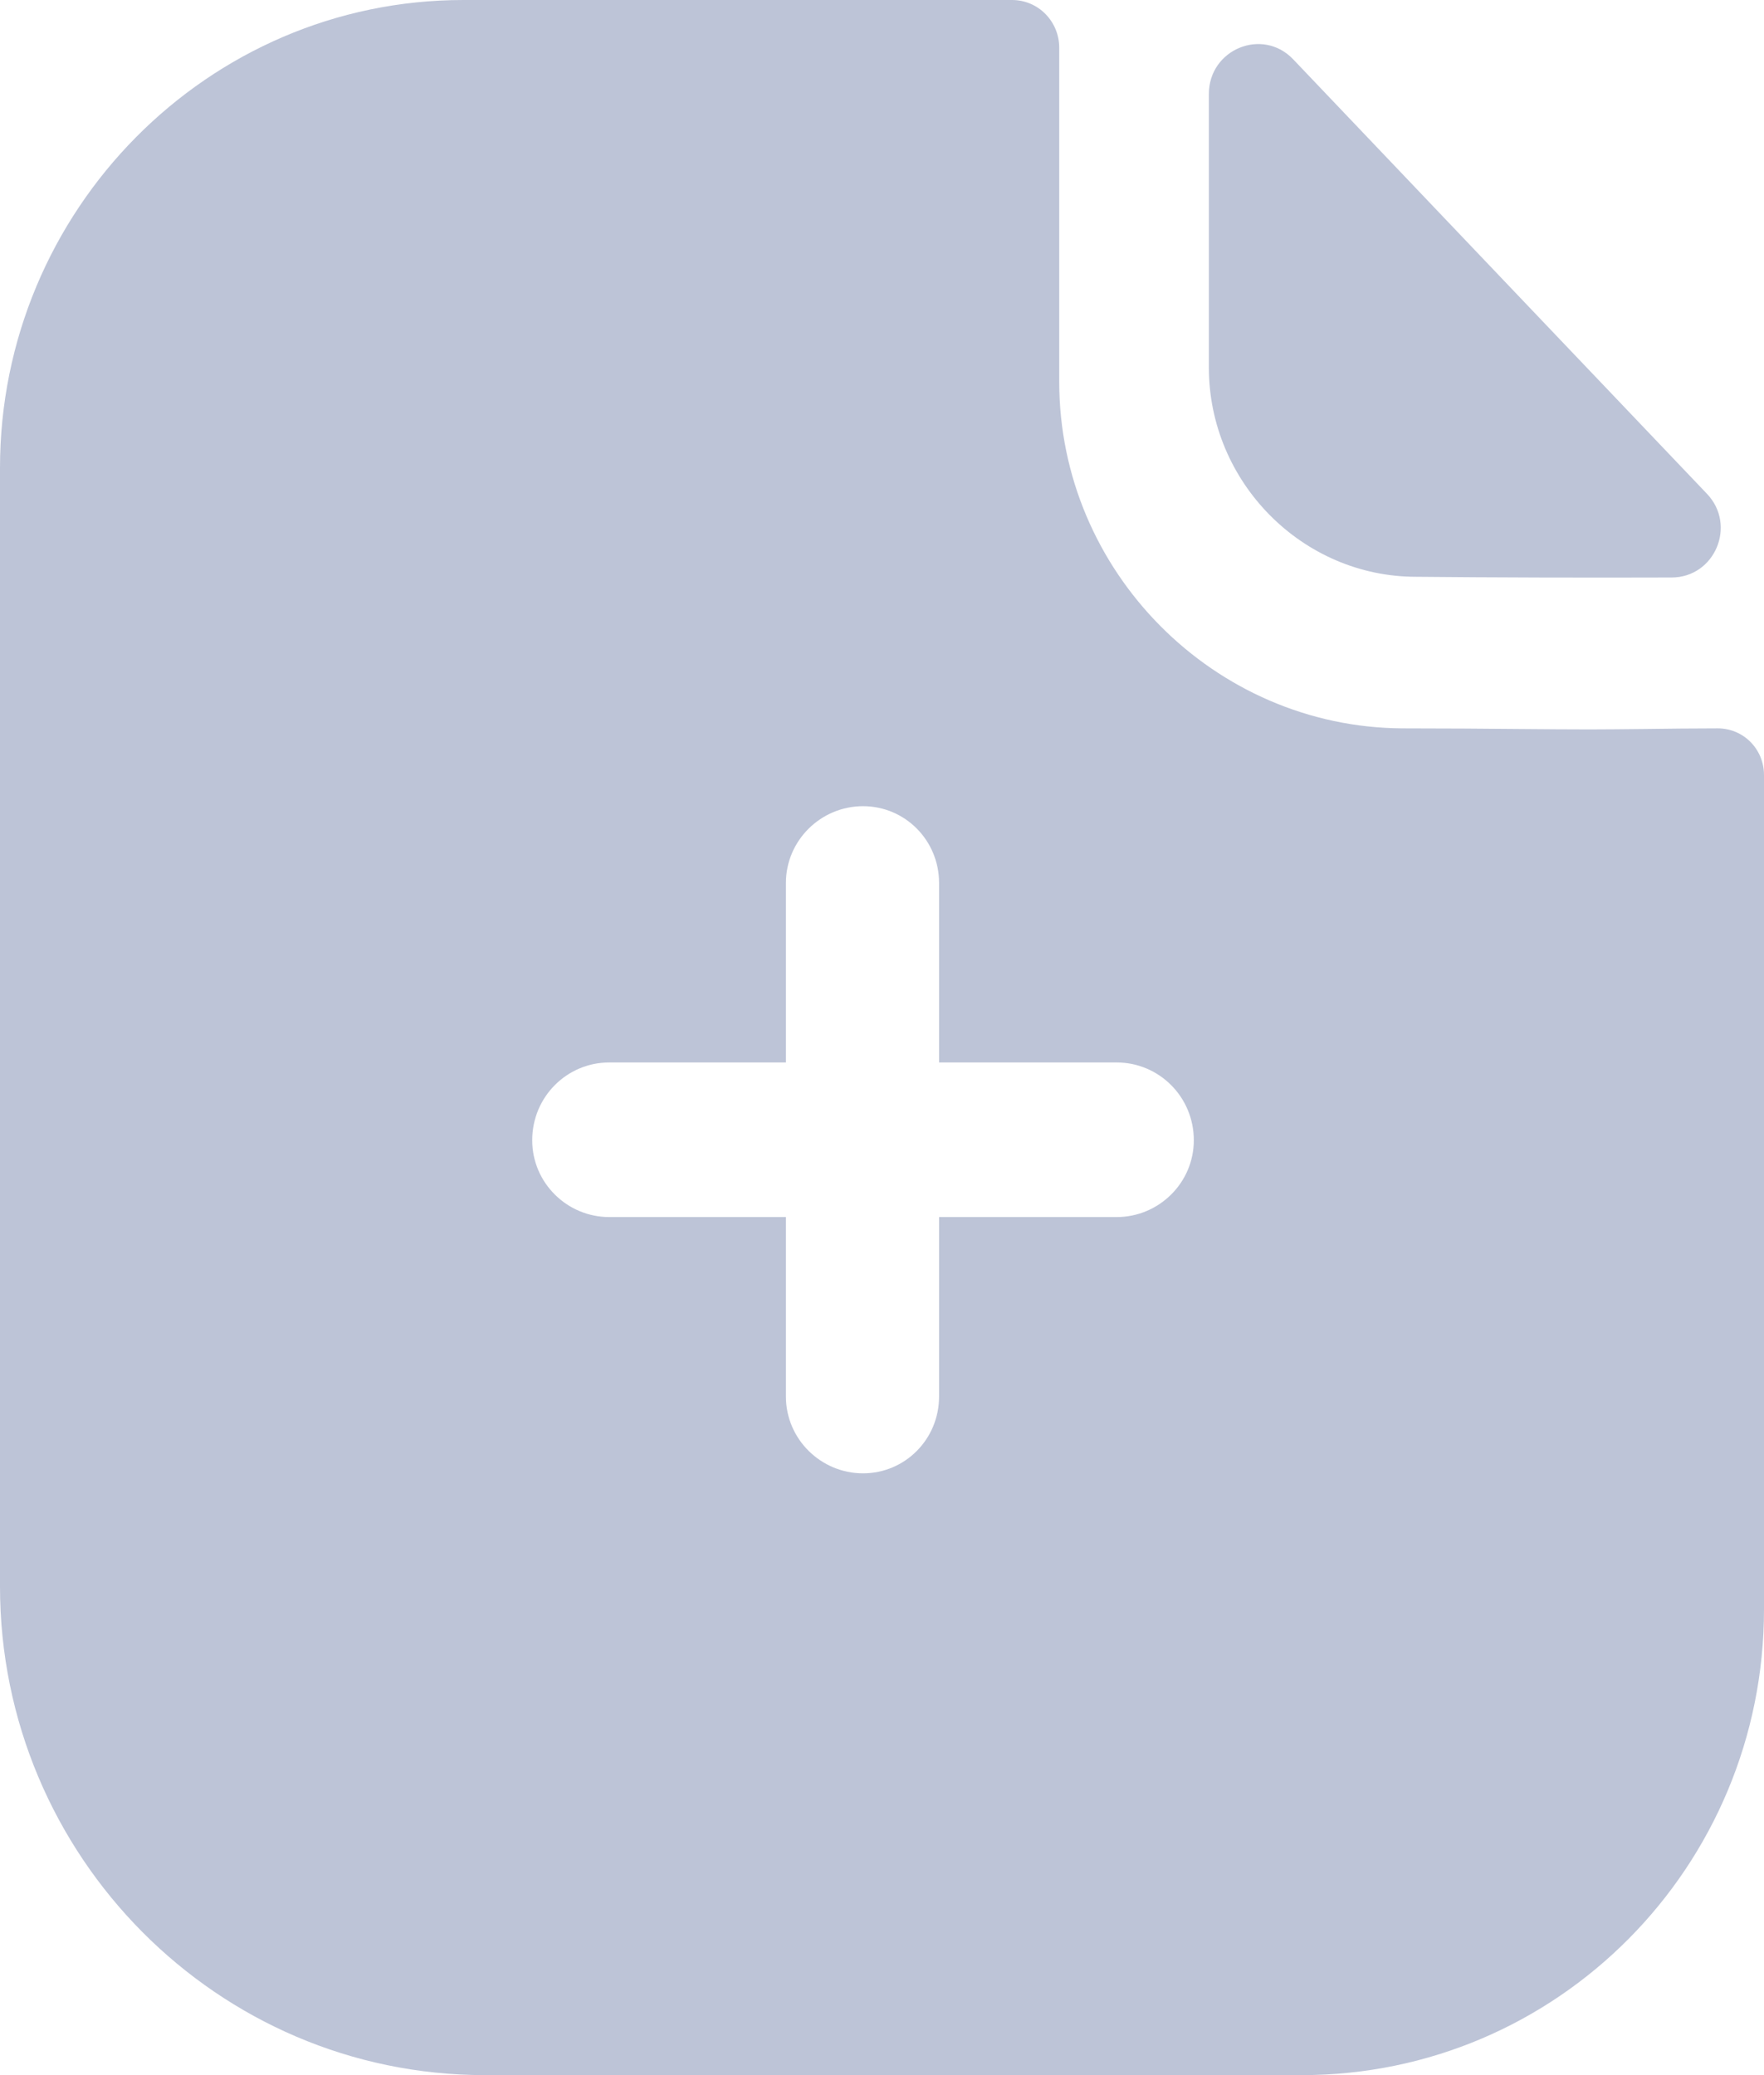 <svg width="17" height="20" viewBox="0 0 17 20" fill="none" xmlns="http://www.w3.org/2000/svg">
<path fill-rule="evenodd" clip-rule="evenodd" d="M15.838 7.026C16.071 7.023 16.324 7.02 16.555 7.02C16.802 7.02 17 7.22 17 7.47V15.51C17 17.99 15.01 20 12.545 20H4.673C2.099 20 0 17.89 0 15.29V4.51C0 2.03 2 0 4.465 0H9.752C10.01 0 10.208 0.21 10.208 0.46V3.68C10.208 5.51 11.703 7.01 13.515 7.02C13.938 7.02 14.311 7.023 14.638 7.026C14.892 7.028 15.117 7.03 15.317 7.03C15.458 7.03 15.64 7.028 15.838 7.026ZM9.05 11.73H10.762C11.168 11.73 11.505 11.4 11.505 10.99C11.505 10.57 11.168 10.24 10.762 10.24H9.05V8.51C9.05 8.1 8.723 7.77 8.317 7.77C7.911 7.77 7.574 8.1 7.574 8.51V10.24H5.871C5.465 10.24 5.129 10.57 5.129 10.99C5.129 11.4 5.465 11.73 5.871 11.73H7.574V13.46C7.574 13.87 7.911 14.2 8.317 14.2C8.723 14.2 9.05 13.87 9.05 13.46V11.73Z" fill="#BDC4D7"/>
<path d="M16.11 5.566C15.296 5.569 14.337 5.566 13.647 5.559C12.552 5.559 11.65 4.648 11.65 3.542V0.906C11.65 0.475 12.167 0.261 12.463 0.572C12.999 1.135 13.736 1.909 14.469 2.679C15.2 3.447 15.928 4.211 16.45 4.759C16.739 5.062 16.527 5.565 16.11 5.566Z" fill="#BDC4D7"/>
</svg>
